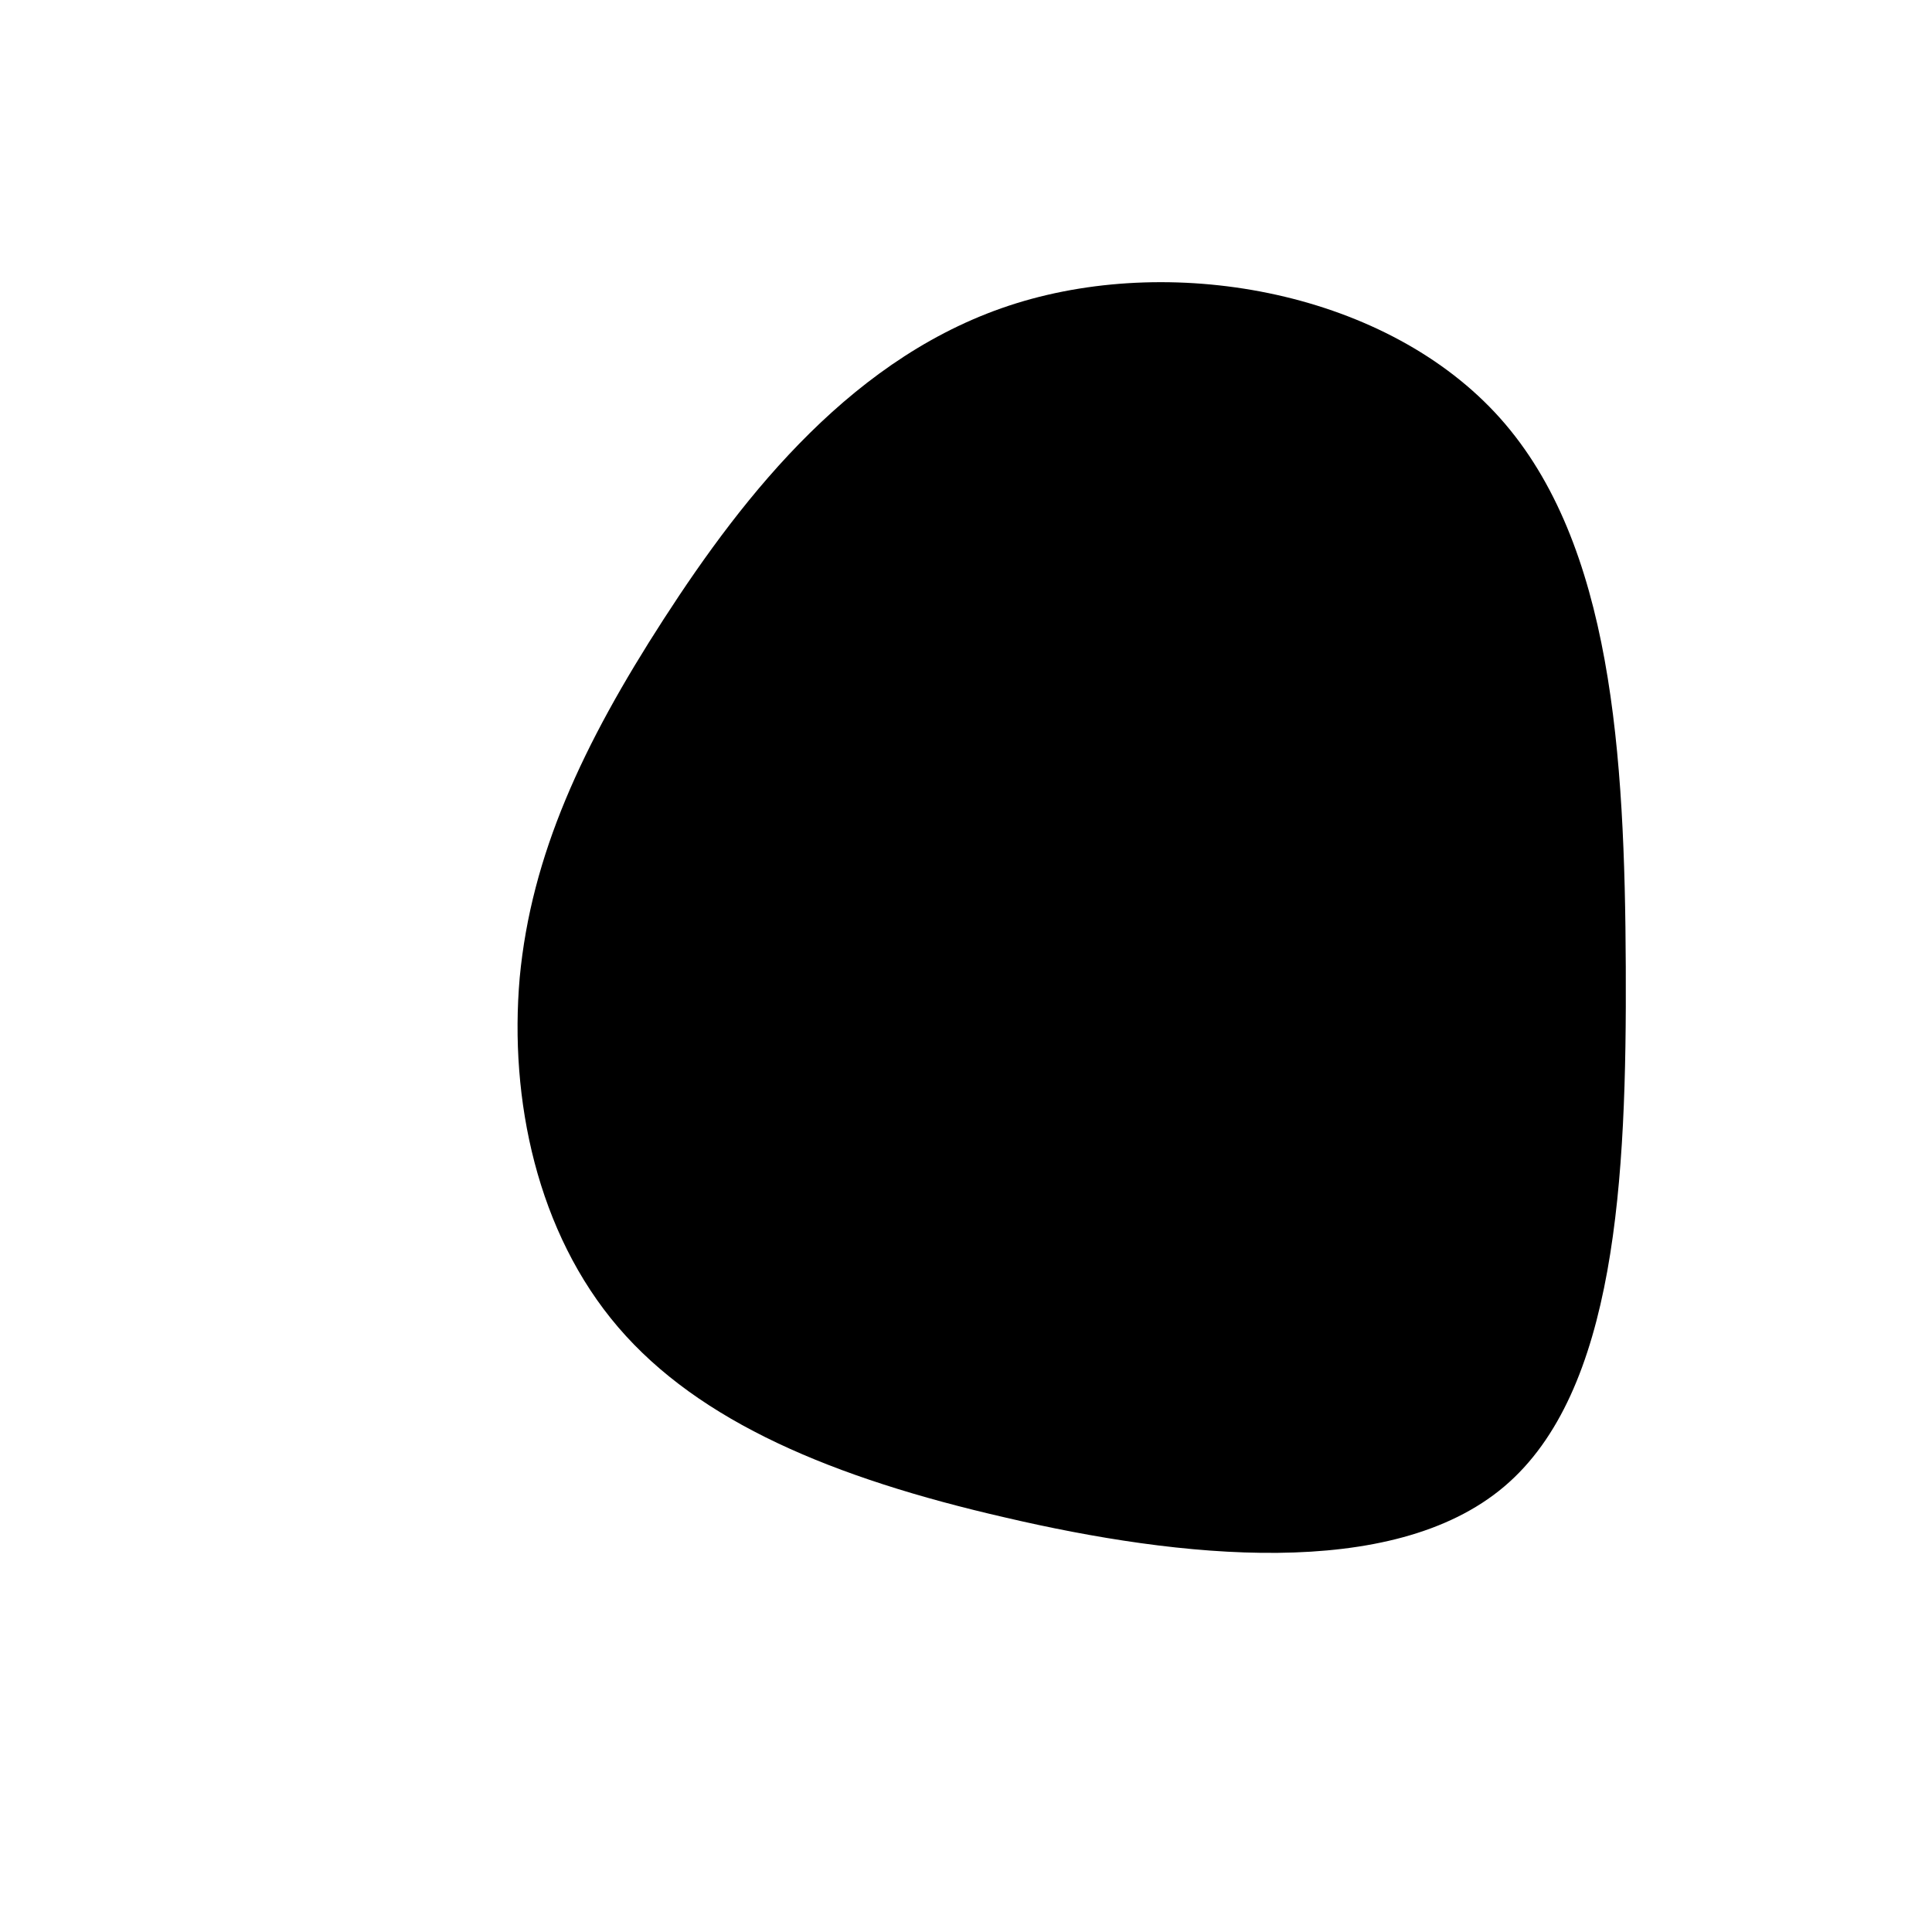 <?xml version="1.0" standalone="no"?>
<svg viewBox="0 0 200 200" xmlns="http://www.w3.org/2000/svg">
  <path d="M55.3,-56.7C66.9,-43.7,68.2,-21.9,68.3,0.1C68.4,22.1,67.3,44.1,55.7,53.9C44.1,63.7,22.1,61.3,4.1,57.1C-13.8,53,-27.6,47.2,-36,37.4C-44.4,27.6,-47.3,13.8,-46.2,1.2C-45,-11.5,-39.7,-22.9,-31.3,-35.9C-22.9,-48.9,-11.5,-63.4,5.2,-68.6C21.9,-73.8,43.7,-69.7,55.3,-56.7Z" transform="translate(100 100)" />
</svg>
